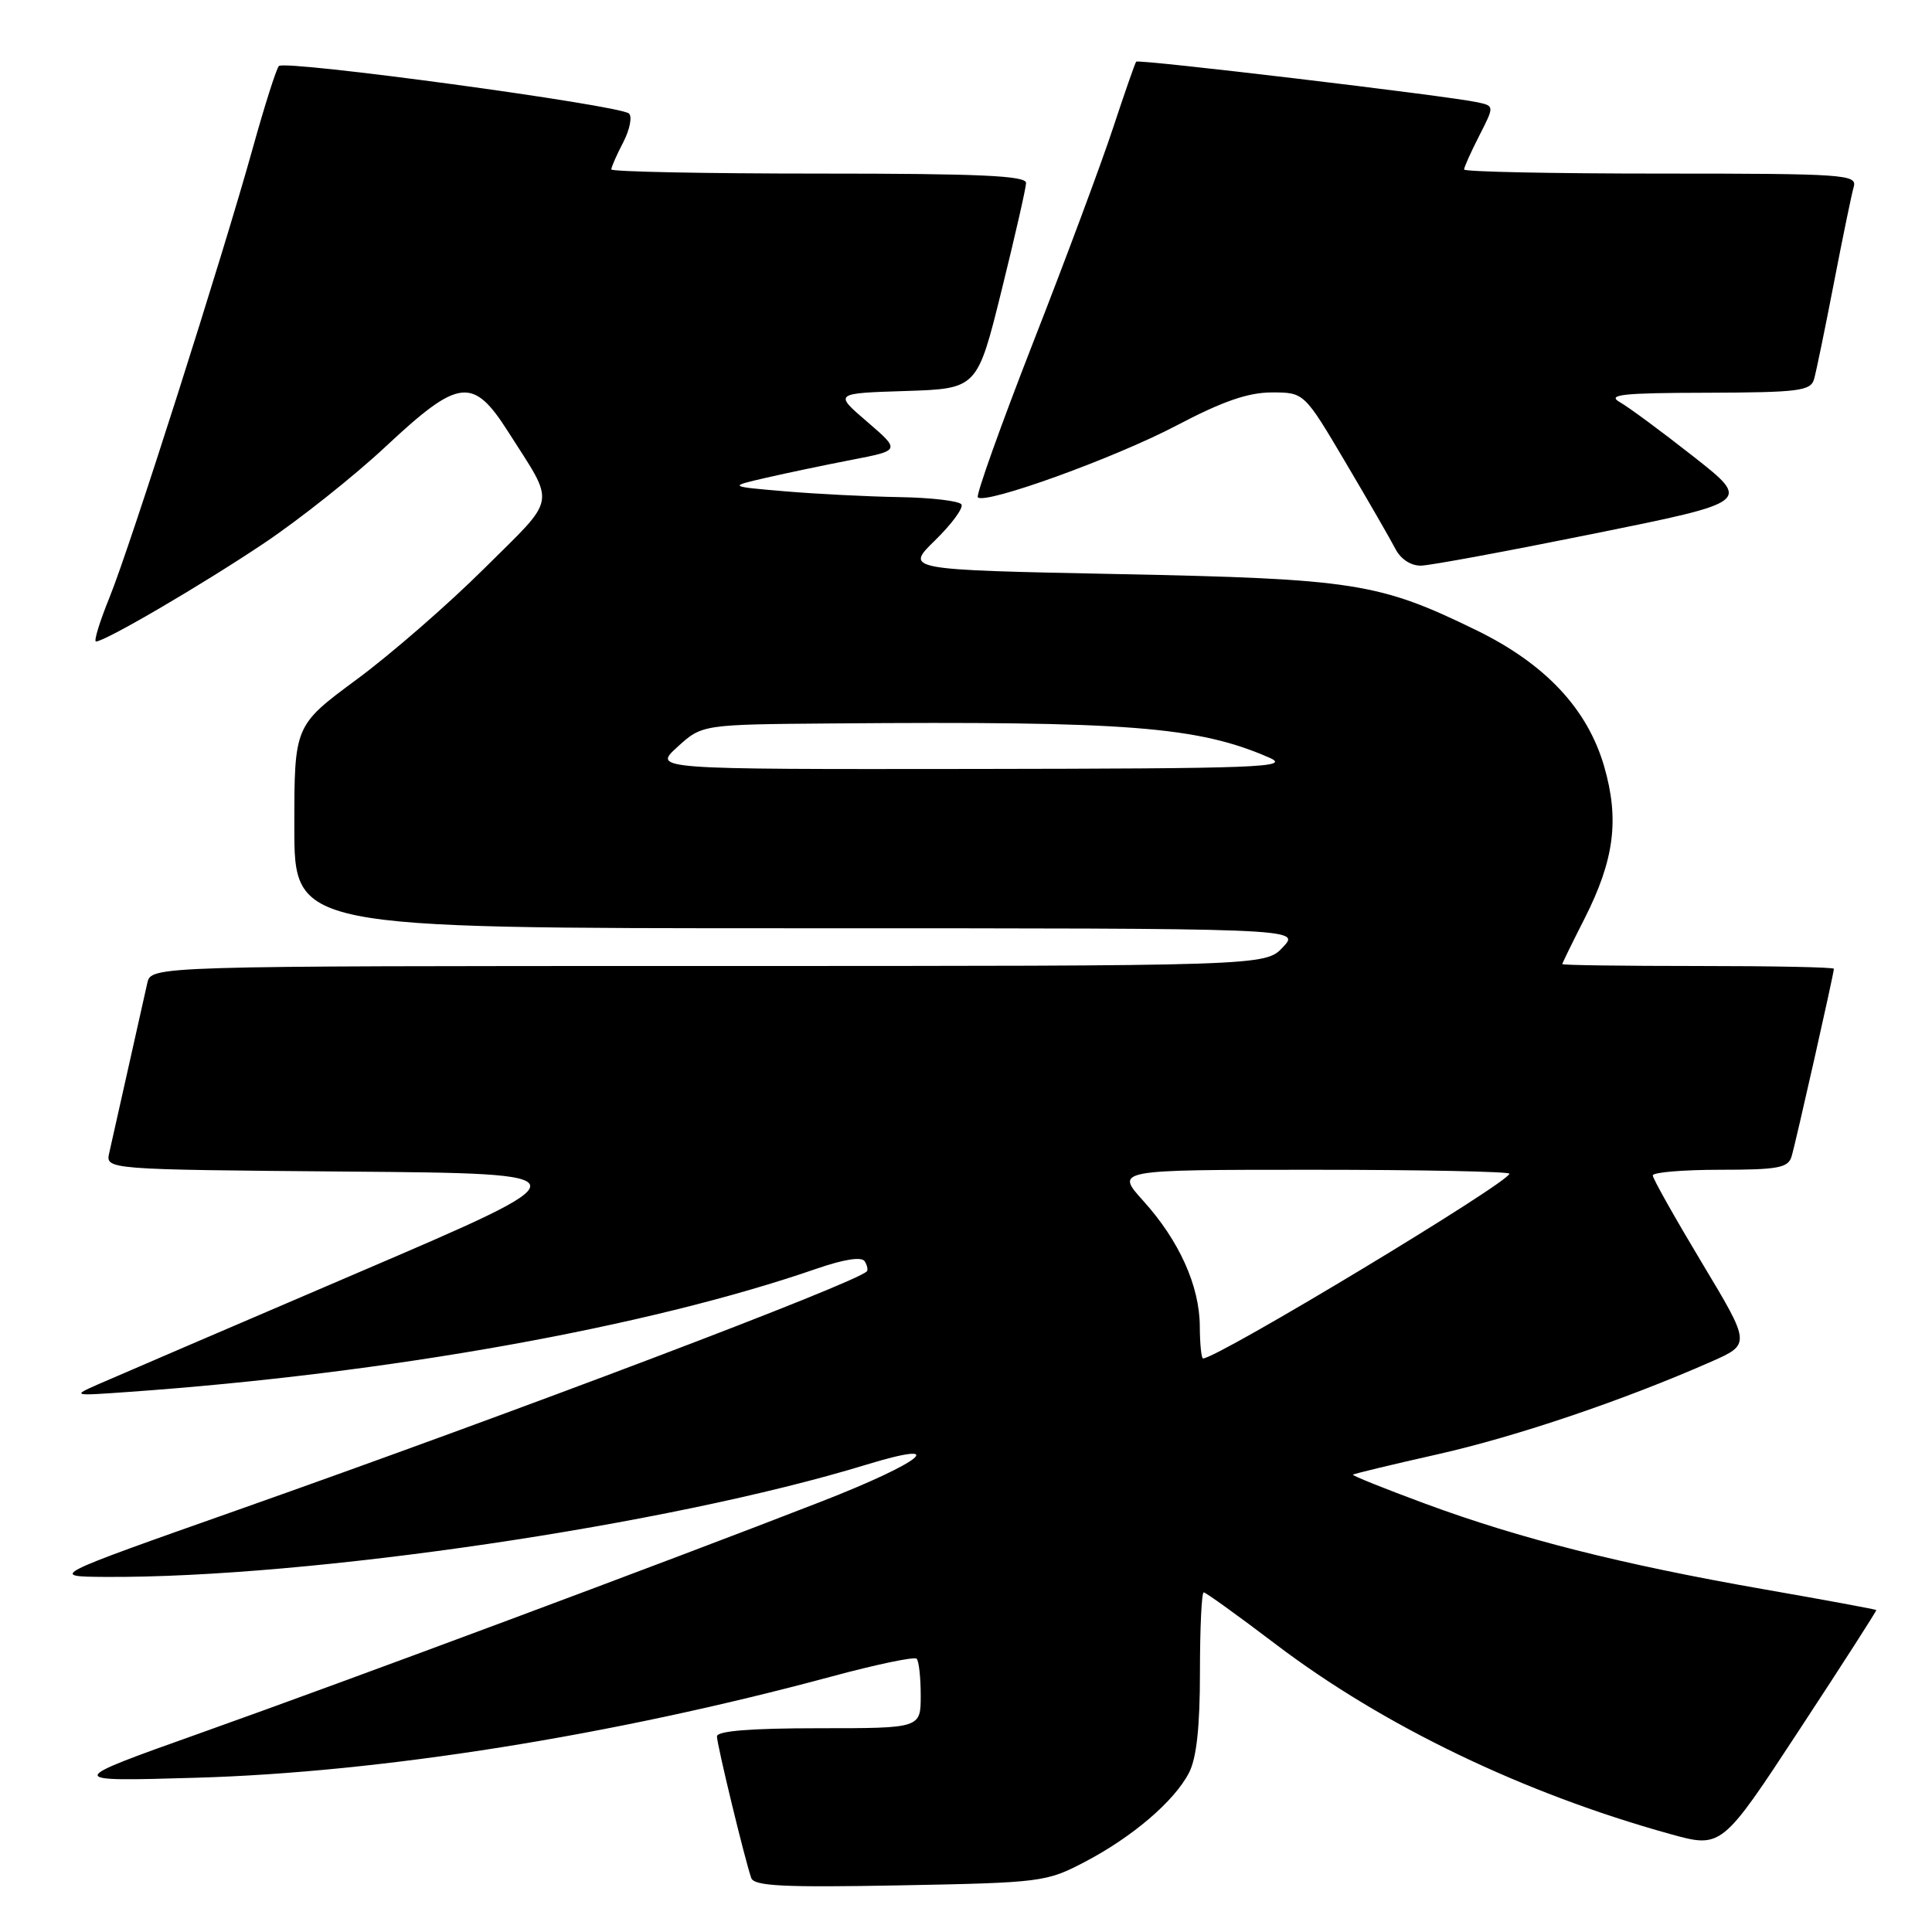 <?xml version="1.0" encoding="UTF-8" standalone="no"?>
<!DOCTYPE svg PUBLIC "-//W3C//DTD SVG 1.1//EN" "http://www.w3.org/Graphics/SVG/1.1/DTD/svg11.dtd" >
<svg xmlns="http://www.w3.org/2000/svg" xmlns:xlink="http://www.w3.org/1999/xlink" version="1.1" viewBox="0 0 256 256">
 <g >
 <path fill="currentColor"
d=" M 143.71 246.73 C 150.05 243.42 155.60 238.67 157.55 234.90 C 158.55 232.97 159.00 228.81 159.00 221.55 C 159.00 215.75 159.22 211.00 159.50 211.00 C 159.77 211.00 164.06 214.09 169.04 217.87 C 183.29 228.69 201.88 237.63 221.28 243.01 C 228.13 244.91 228.13 244.91 238.43 229.20 C 244.10 220.57 248.68 213.43 248.62 213.34 C 248.55 213.25 241.81 212.00 233.62 210.57 C 214.87 207.29 201.38 203.88 188.86 199.25 C 183.46 197.26 179.15 195.52 179.27 195.40 C 179.40 195.28 184.45 194.06 190.50 192.70 C 200.94 190.35 215.20 185.52 226.74 180.43 C 231.99 178.11 231.99 178.11 225.50 167.31 C 221.93 161.36 219.00 156.16 219.00 155.75 C 219.00 155.34 223.02 155.00 227.93 155.00 C 235.57 155.00 236.94 154.75 237.39 153.25 C 237.95 151.39 243.00 128.98 243.00 128.37 C 243.00 128.16 234.90 128.00 225.00 128.00 C 215.10 128.00 207.01 127.89 207.01 127.75 C 207.02 127.61 208.34 124.90 209.96 121.72 C 213.91 113.92 214.60 108.58 212.55 101.52 C 210.33 93.90 204.75 87.96 195.61 83.50 C 182.74 77.22 179.43 76.70 148.20 76.07 C 119.90 75.50 119.90 75.50 123.91 71.59 C 126.11 69.44 127.68 67.30 127.40 66.84 C 127.11 66.38 123.42 65.94 119.19 65.87 C 114.96 65.80 108.12 65.45 104.00 65.10 C 96.50 64.46 96.50 64.46 101.50 63.31 C 104.25 62.68 109.38 61.60 112.91 60.92 C 119.31 59.68 119.31 59.68 114.91 55.89 C 110.50 52.11 110.50 52.11 120.00 51.81 C 129.49 51.50 129.49 51.50 132.71 38.50 C 134.48 31.35 135.94 24.94 135.96 24.25 C 135.99 23.28 129.85 23.00 108.50 23.00 C 93.38 23.00 81.00 22.75 81.00 22.45 C 81.00 22.15 81.71 20.52 82.59 18.84 C 83.46 17.15 83.79 15.44 83.34 15.04 C 82.05 13.92 37.68 7.90 36.95 8.75 C 36.60 9.16 35.06 14.00 33.53 19.50 C 29.52 33.94 17.27 72.38 14.50 79.19 C 13.20 82.39 12.40 85.00 12.72 85.00 C 13.92 85.00 26.78 77.48 35.00 71.97 C 39.67 68.84 46.94 63.07 51.14 59.14 C 60.83 50.09 62.67 49.87 67.36 57.25 C 73.65 67.14 73.92 65.64 64.19 75.30 C 59.41 80.06 51.79 86.69 47.25 90.04 C 39.00 96.14 39.00 96.14 39.00 109.57 C 39.00 123.00 39.00 123.00 105.67 123.00 C 172.35 123.00 172.35 123.00 170.00 125.50 C 167.65 128.00 167.65 128.00 93.84 128.00 C 20.04 128.00 20.04 128.00 19.52 130.25 C 19.24 131.49 18.10 136.55 17.00 141.50 C 15.90 146.45 14.76 151.51 14.48 152.74 C 13.97 154.97 13.97 154.97 46.04 155.24 C 78.11 155.50 78.11 155.50 47.31 168.69 C 30.36 175.95 14.93 182.58 13.00 183.43 C 9.54 184.96 9.58 184.97 17.00 184.44 C 51.43 182.01 85.87 175.84 108.23 168.10 C 111.86 166.85 114.18 166.49 114.58 167.13 C 114.92 167.68 115.04 168.29 114.85 168.47 C 113.20 170.08 68.72 186.94 31.50 200.08 C 6.50 208.90 6.50 208.90 14.00 208.95 C 40.90 209.11 88.63 202.08 114.75 194.09 C 126.05 190.64 122.27 193.73 108.76 198.99 C 88.21 206.99 46.40 222.58 26.50 229.66 C 8.50 236.07 8.50 236.07 26.00 235.56 C 50.56 234.85 81.18 229.97 110.21 222.14 C 116.10 220.55 121.16 219.49 121.46 219.79 C 121.76 220.09 122.00 222.28 122.00 224.67 C 122.00 229.00 122.00 229.00 108.50 229.00 C 99.47 229.00 95.00 229.36 95.00 230.08 C 95.00 231.17 98.67 246.32 99.54 248.84 C 99.92 249.92 103.80 250.11 119.25 249.82 C 137.93 249.47 138.66 249.38 143.71 246.73 Z  M 211.27 70.70 C 232.03 66.50 232.03 66.50 224.40 60.50 C 220.20 57.20 215.81 53.95 214.64 53.29 C 212.88 52.29 214.93 52.06 226.18 52.04 C 238.34 52.00 239.92 51.80 240.37 50.25 C 240.65 49.29 241.83 43.55 243.00 37.50 C 244.17 31.45 245.35 25.71 245.63 24.75 C 246.10 23.12 244.42 23.00 220.07 23.00 C 205.73 23.00 194.00 22.76 194.00 22.46 C 194.00 22.16 194.90 20.15 196.01 17.98 C 198.02 14.04 198.02 14.04 195.76 13.55 C 191.82 12.70 150.85 7.82 150.55 8.17 C 150.40 8.35 149.02 12.31 147.48 16.97 C 145.95 21.62 141.18 34.43 136.88 45.42 C 132.59 56.42 129.30 65.63 129.57 65.90 C 130.55 66.89 147.72 60.68 155.86 56.40 C 161.98 53.18 165.38 52.00 168.52 52.00 C 172.81 52.00 172.81 52.00 178.28 61.25 C 181.29 66.34 184.27 71.51 184.91 72.75 C 185.60 74.09 186.97 74.98 188.29 74.95 C 189.50 74.93 199.85 73.01 211.27 70.70 Z  M 158.98 175.75 C 158.95 170.38 156.25 164.39 151.48 159.11 C 147.77 155.00 147.77 155.00 173.88 155.00 C 188.25 155.00 200.00 155.24 200.00 155.52 C 200.00 156.67 161.32 180.00 159.41 180.00 C 159.19 180.00 158.99 178.09 158.98 175.75 Z  M 89.77 98.97 C 93.03 96.00 93.03 96.00 110.27 95.86 C 149.42 95.54 158.75 96.27 168.18 100.39 C 171.15 101.68 166.99 101.84 129.00 101.89 C 86.50 101.94 86.50 101.94 89.77 98.97 Z "/>
</g>
</svg>